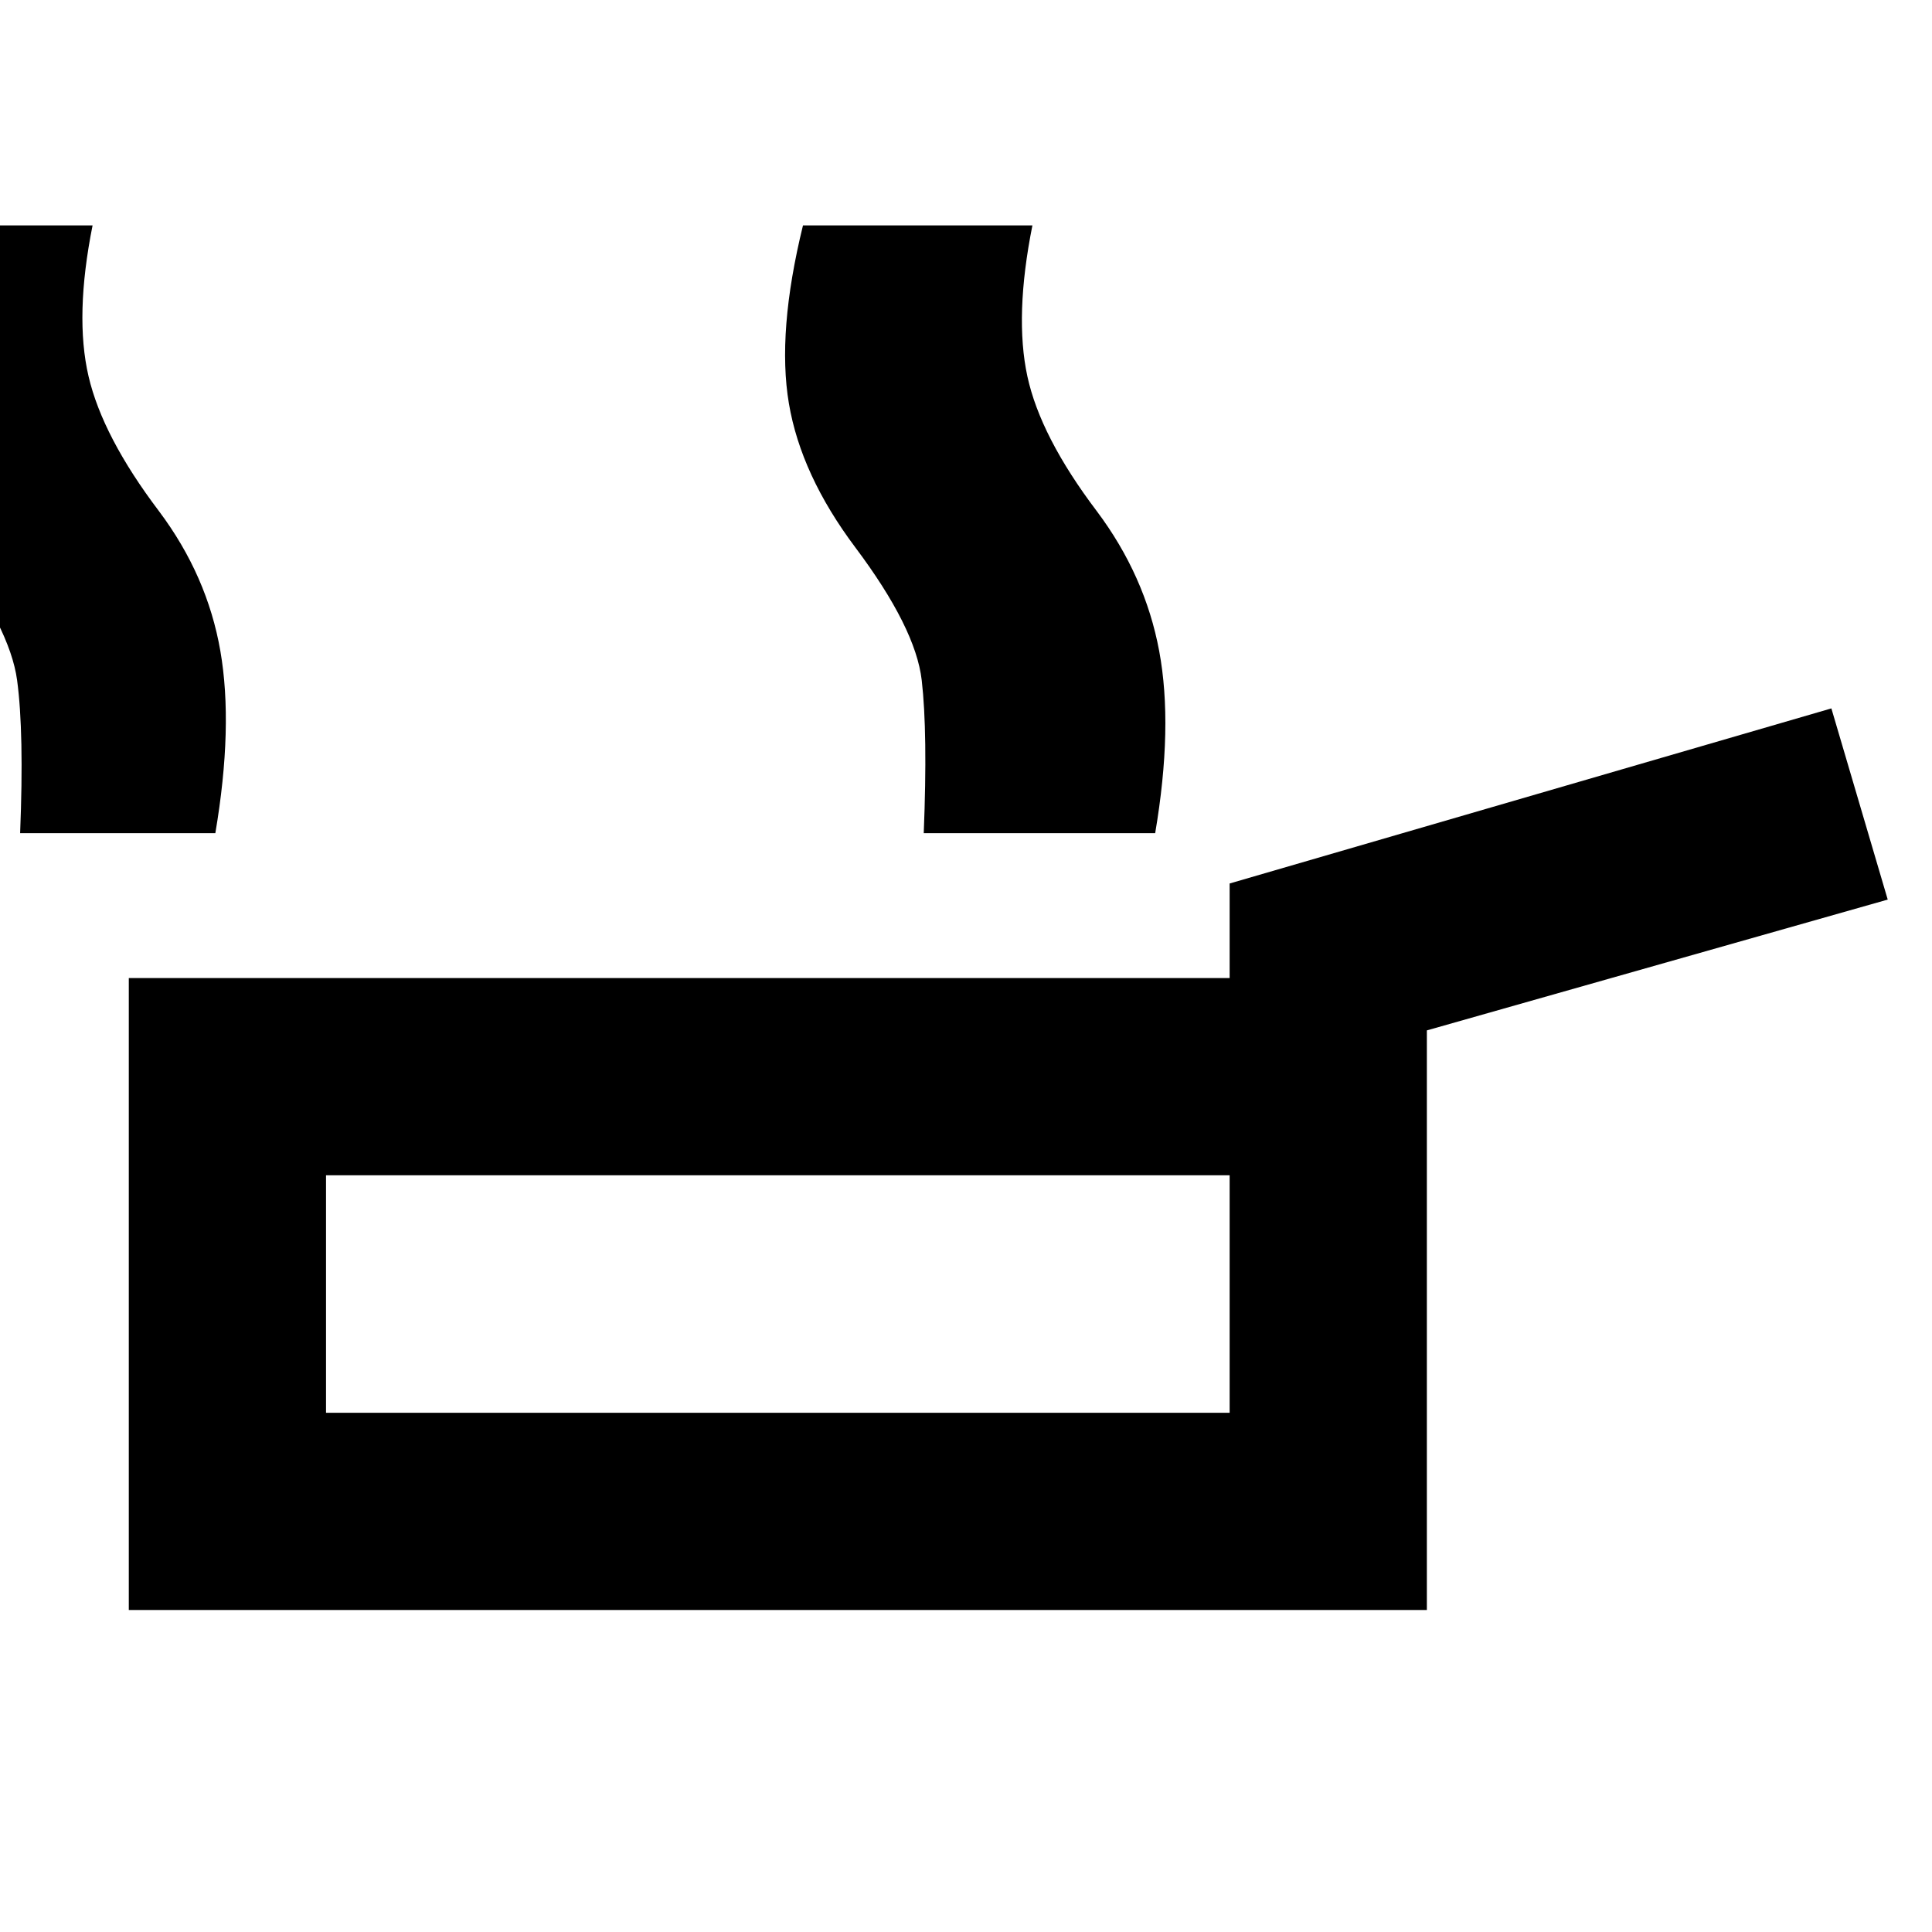 <svg xmlns="http://www.w3.org/2000/svg" height="20" viewBox="0 -960 960 960" width="20"><path d="M64-160v-314h547v-47l299-87 28 95-229 65v288H64Zm98-98h449v-118H162v118Zm314-288q2-50-.5-76T443-688q-27-36-33.5-71.5T416-848h97q-9 45-2.5 75t34.5 67q24 32 31 69.5t-2 90.5h-98Zm-17 0q2-50-1-76t-33-66q-27-36-33-71.5t7-88.5h97q-9 45-2.5 75t34.5 67q24 32 31 69.5t-2 90.5h-98Zm-449 0q2-50-1.5-76T-25-688q-27-36-33-71.5t7-88.5h97q-9 45-2 75t35 67q24 32 30.5 69.5T107-546H10Zm377 229Z"/></svg>